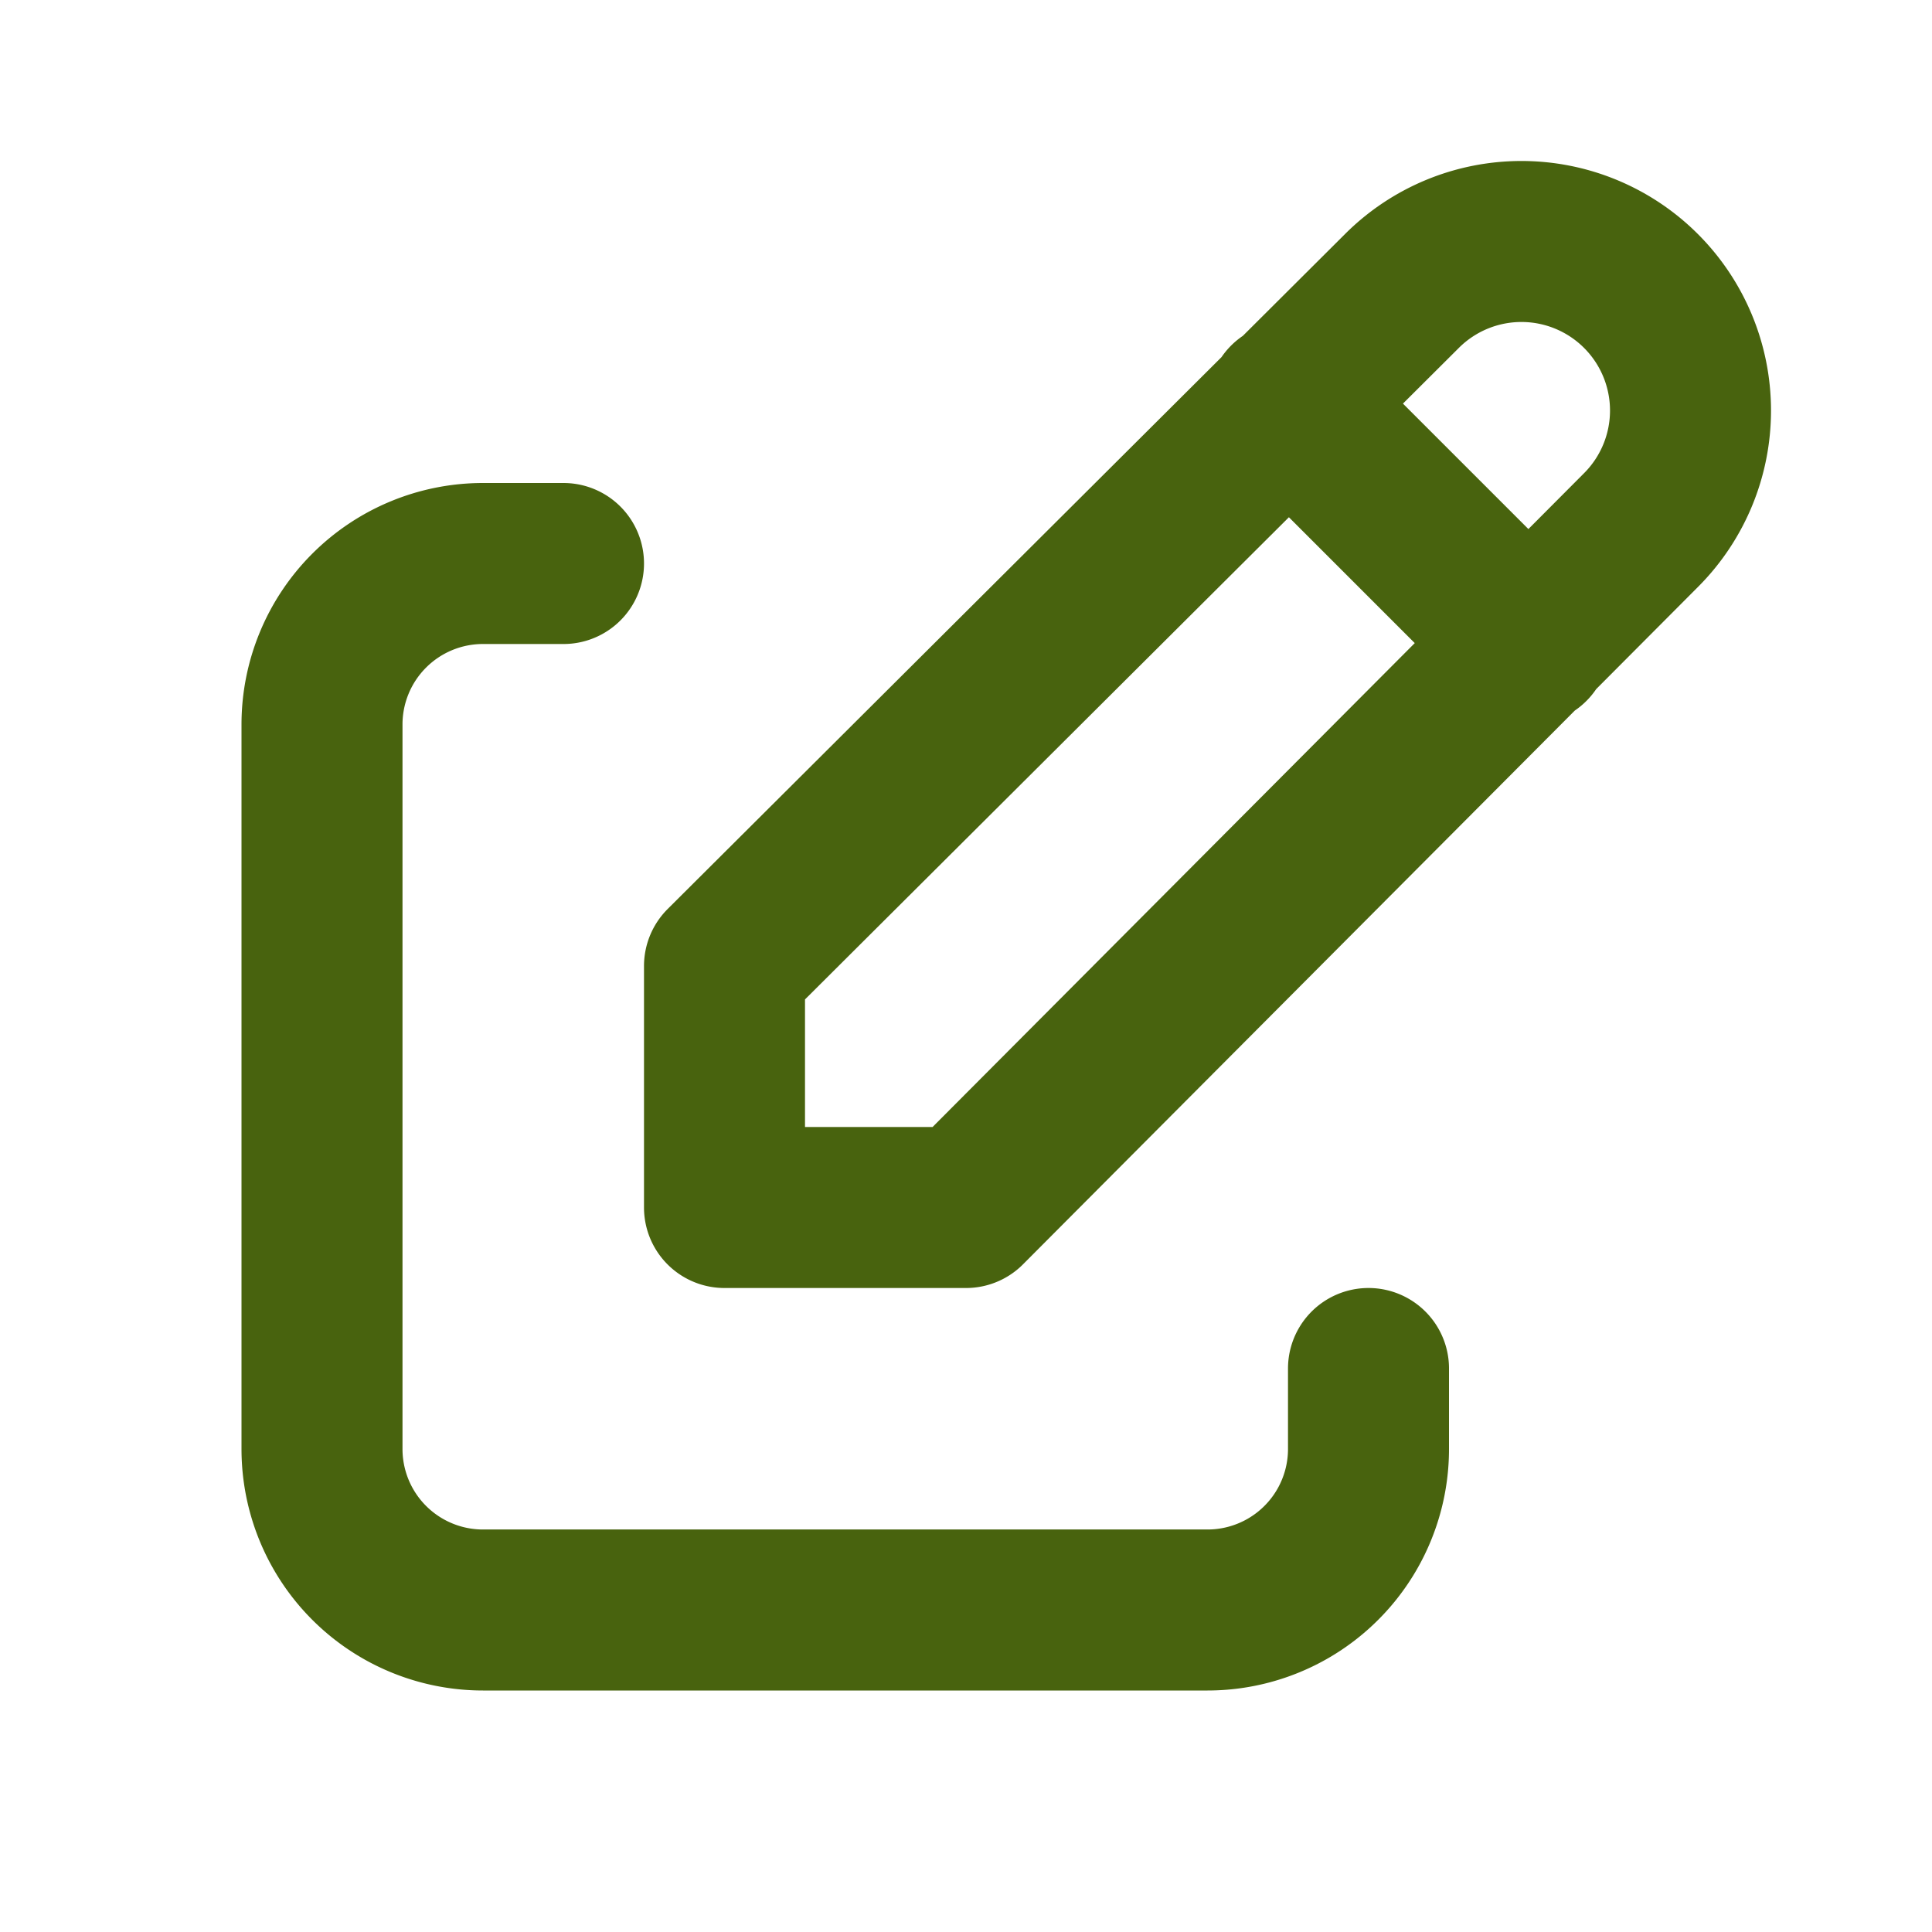 <svg xmlns="http://www.w3.org/2000/svg" width="24" height="24" viewBox="0 0 24 24"><g fill="none" stroke="rgb(72, 99, 14)" stroke-linecap="round" stroke-linejoin="round" stroke-width="2"><path d="M7 7H6a2 2 0 0 0-2 2v9a2 2 0 0 0 2 2h9a2 2 0 0 0 2-2v-1"/><path d="M20.385 6.585a2.1 2.1 0 0 0-2.97-2.97L9 12v3h3zM16 5l3 3"/></g></svg>
